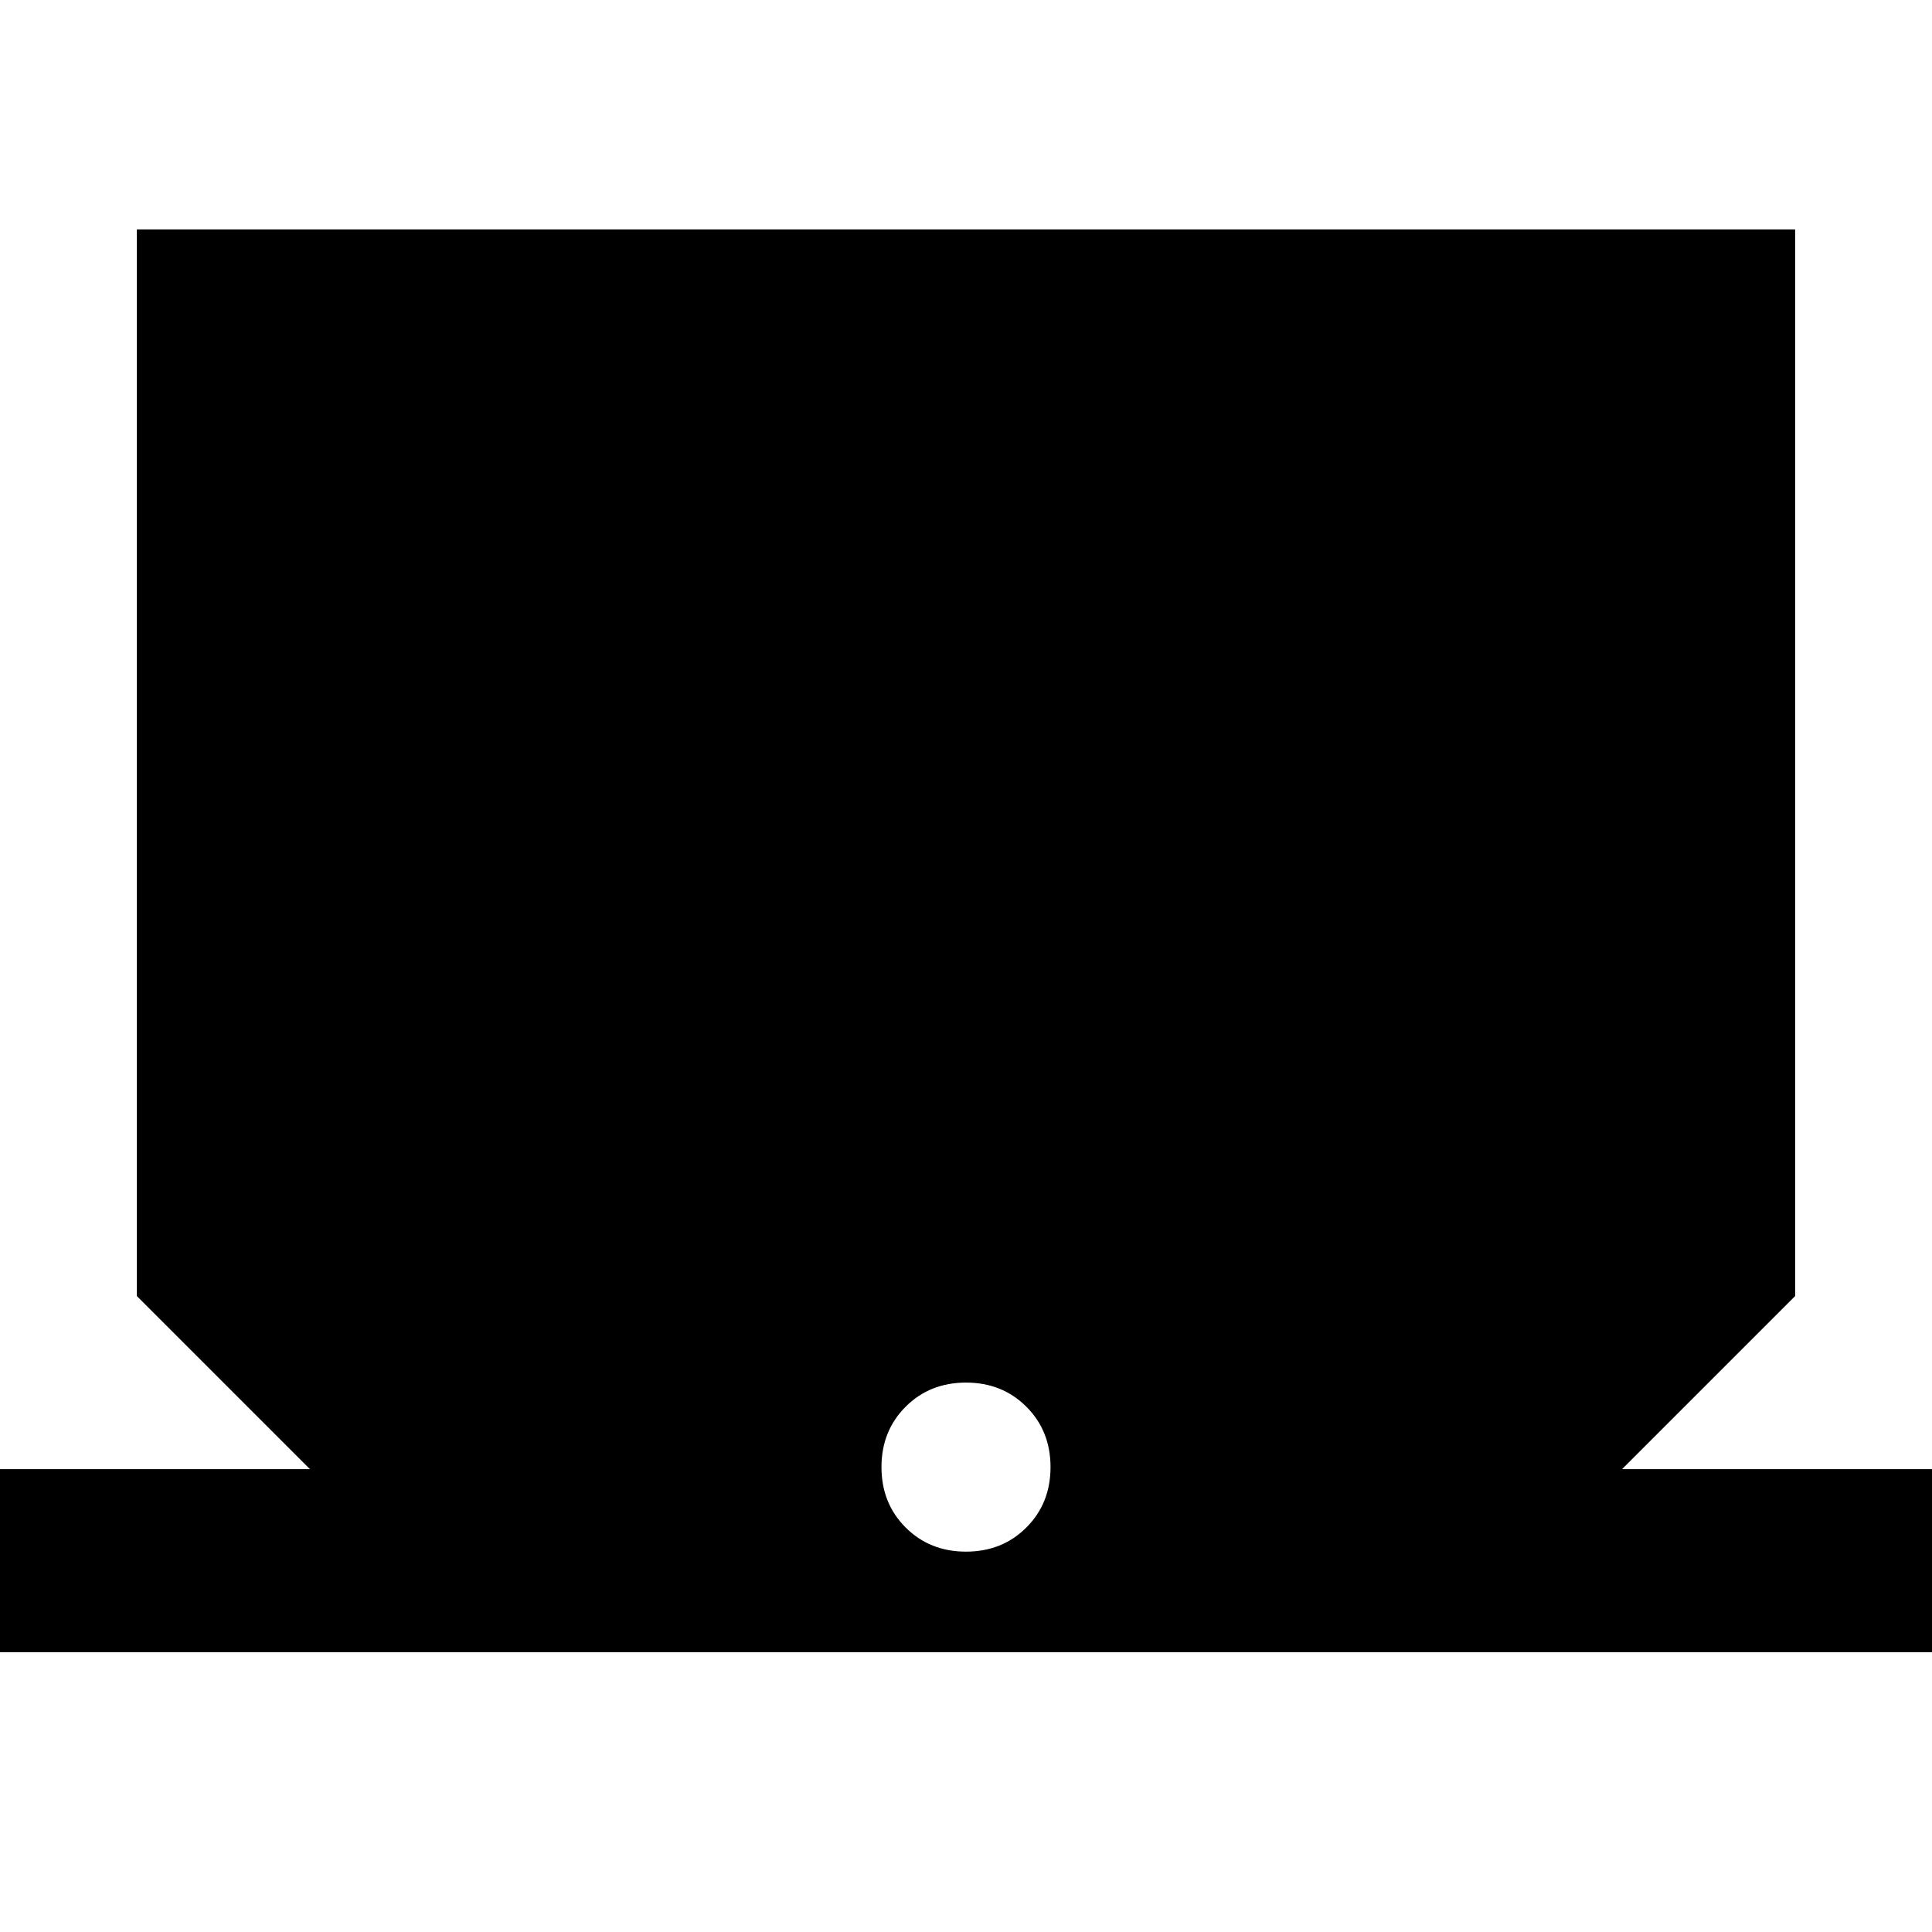 <svg xmlns="http://www.w3.org/2000/svg" height="24" width="24"><path d="M-.35 20.525V18.25h4.2L1.7 16.1V2.85h20.6V16.1l-2.15 2.15h4.2v2.275ZM12 19.275q.45 0 .75-.3t.3-.75q0-.45-.3-.75t-.75-.3q-.45 0-.75.3t-.3.75q0 .45.3.75t.75.3Z"/></svg>